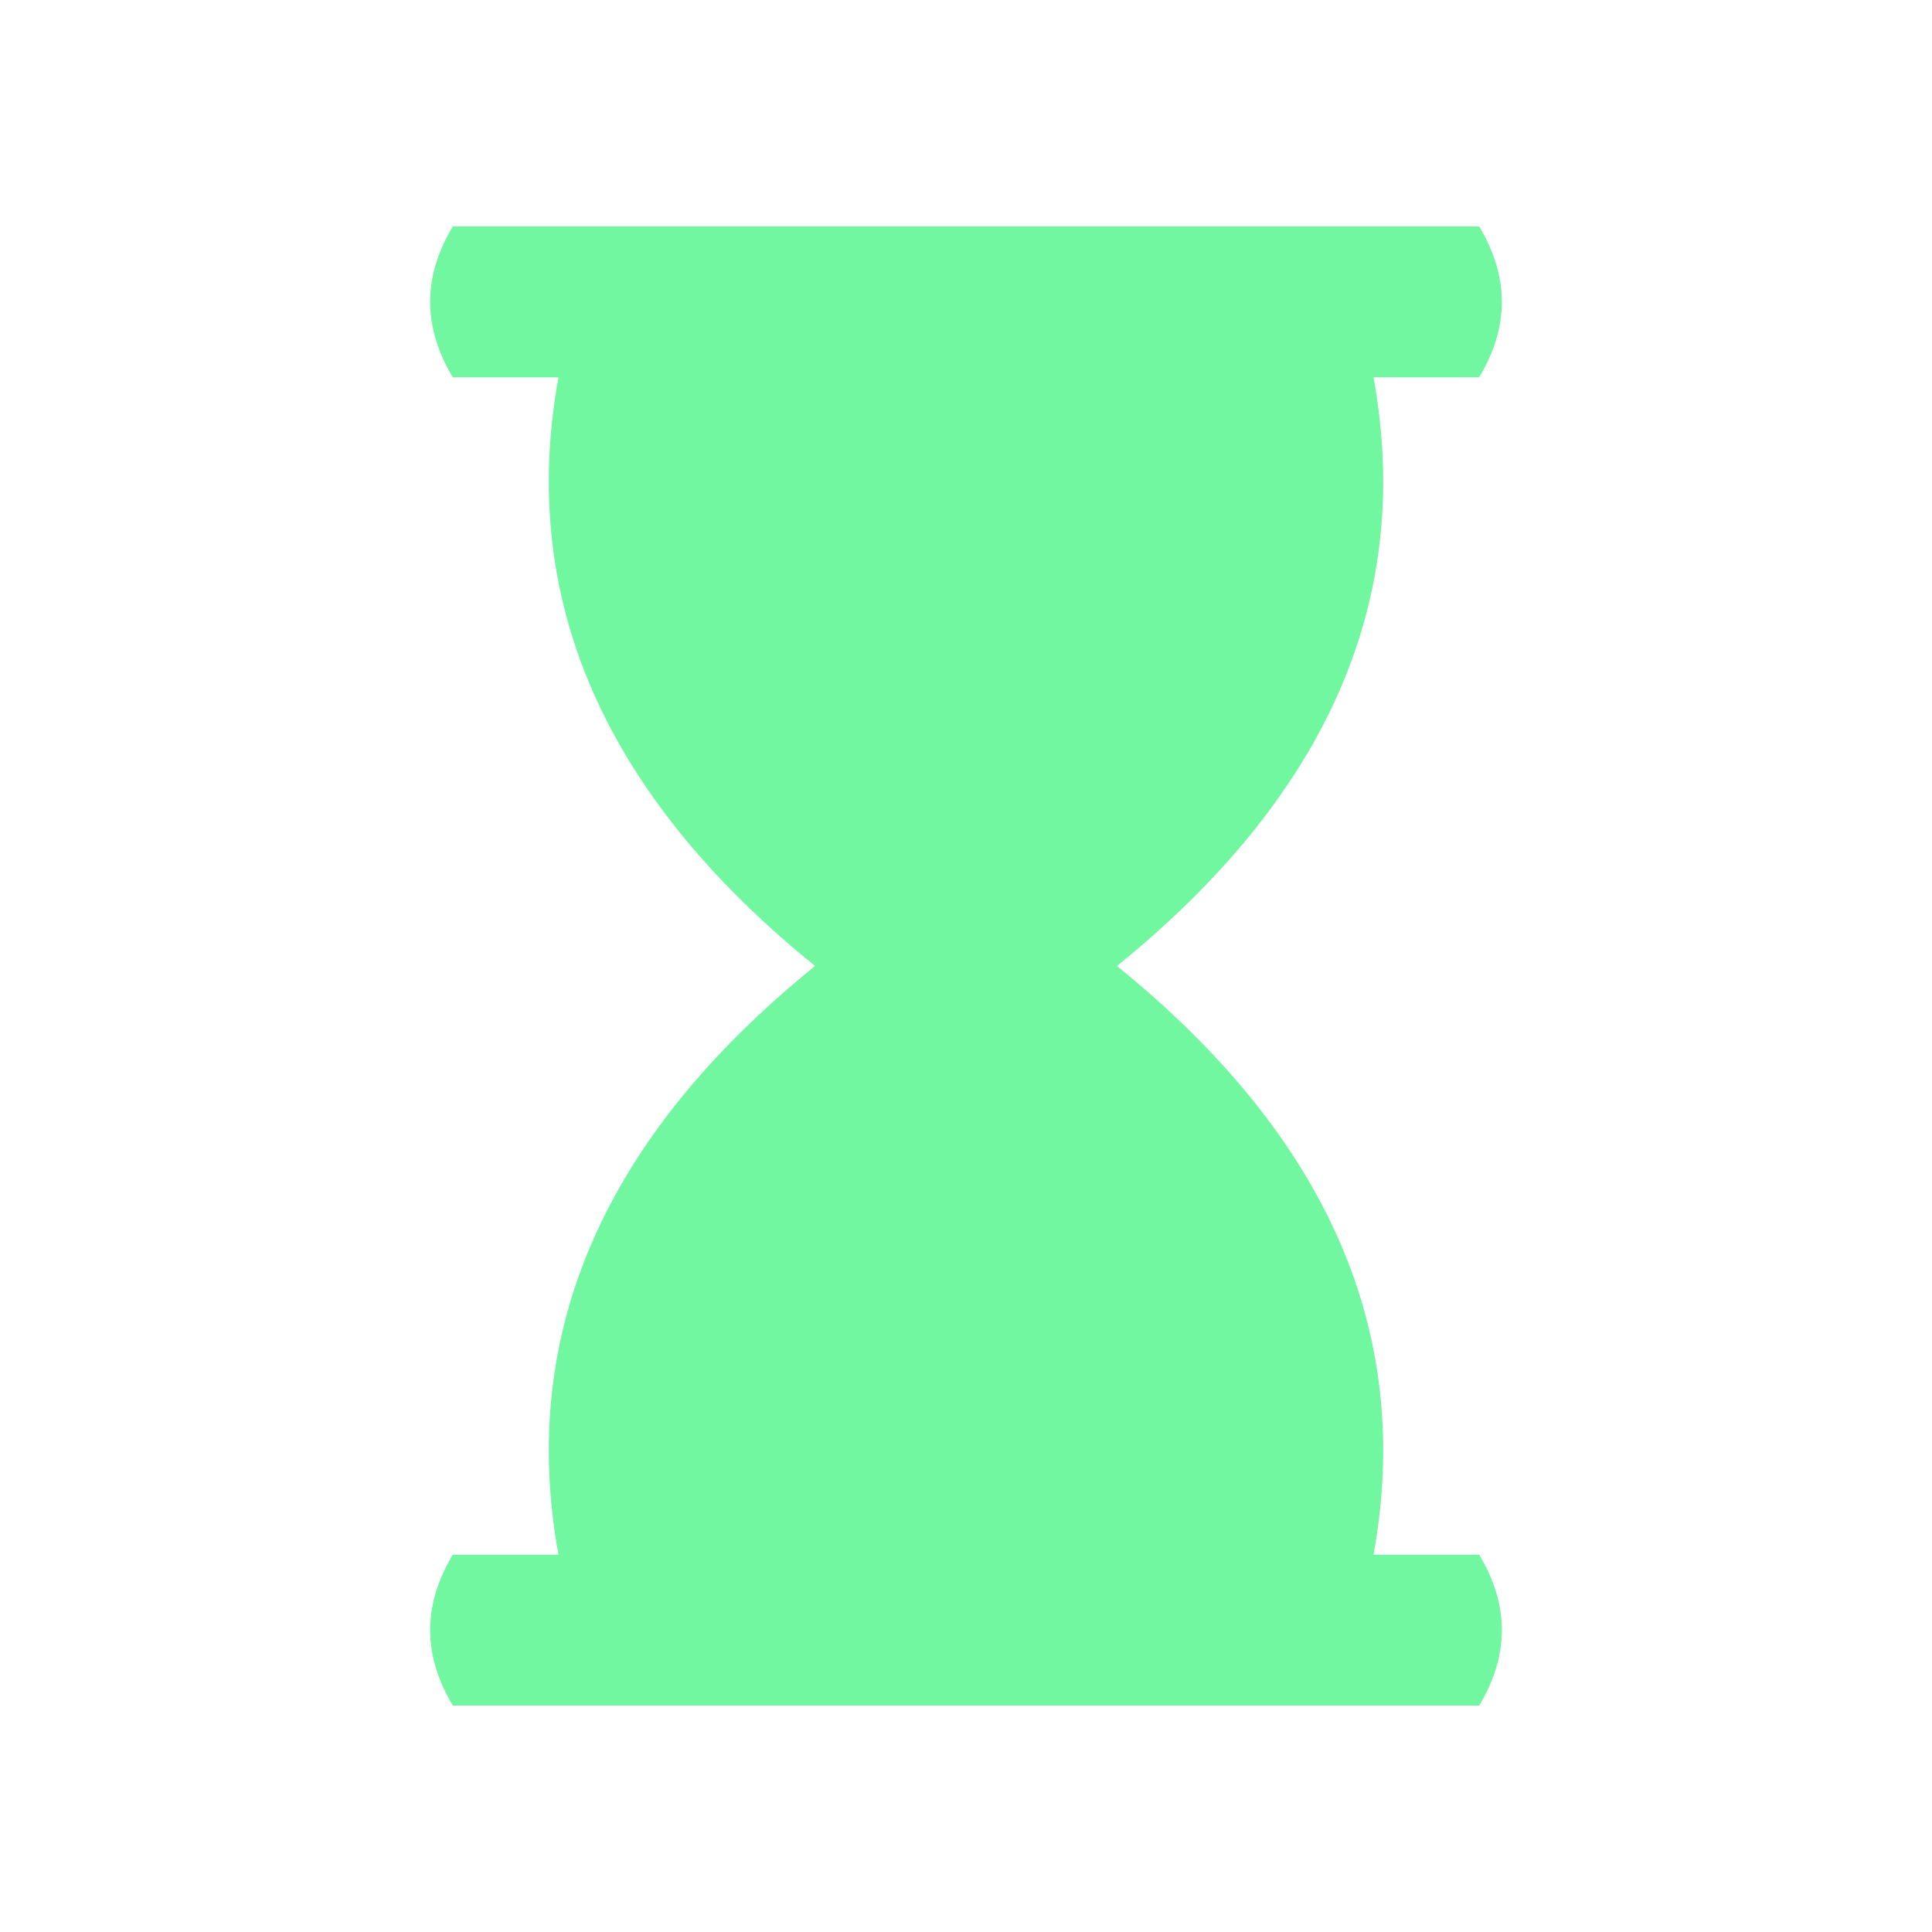 <svg xmlns="http://www.w3.org/2000/svg" viewBox="0 0 128 128" fill="#71F79F" stroke="none"><path d="M98 15q3 5 0 10H91q4 22-17 39 21 17 17 39h7q3 5 0 10H30q-3-5 0-10h7Q33 81 54 64 33 47 37 25H30q-3-5 0-10Z"/></svg>
